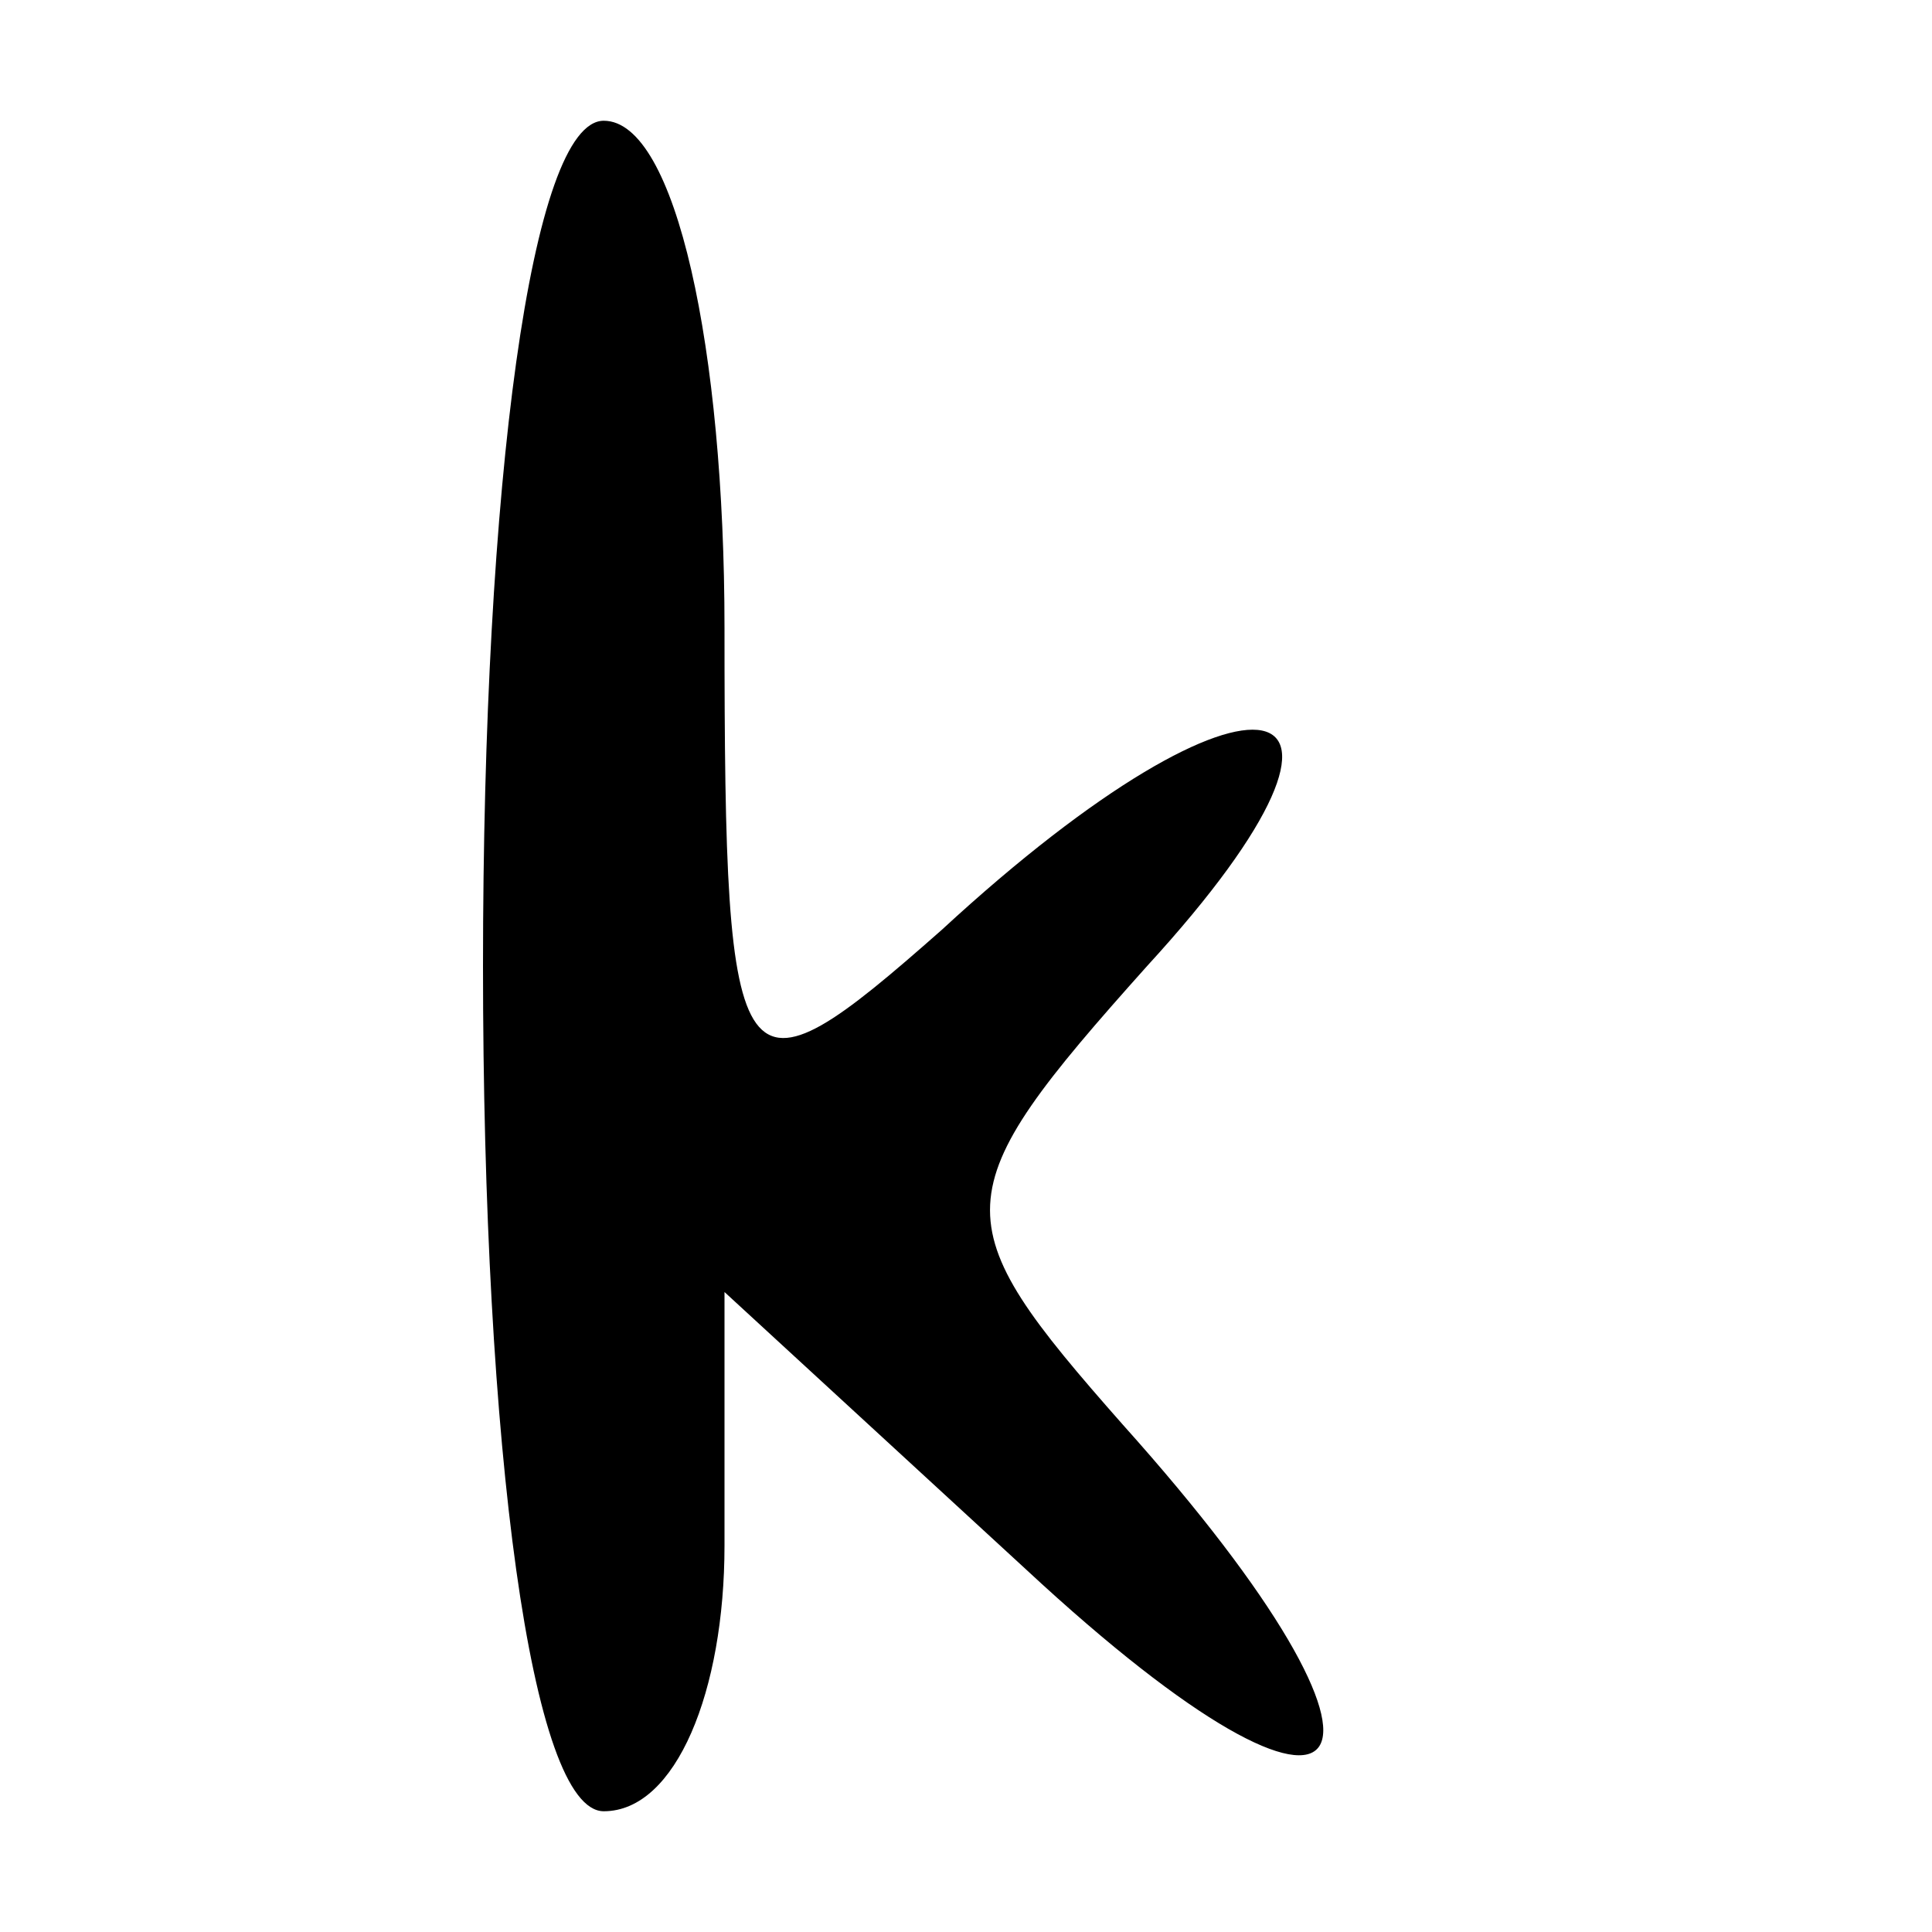 <?xml version="1.0" standalone="no"?>
<!DOCTYPE svg PUBLIC "-//W3C//DTD SVG 20010904//EN"
 "http://www.w3.org/TR/2001/REC-SVG-20010904/DTD/svg10.dtd">
<svg version="1.0" xmlns="http://www.w3.org/2000/svg"
 width="16pt" height="16pt" viewBox="0 0 16 16"
 preserveAspectRatio="xMidYMid meet">

<g transform="translate(0,16) scale(0.1,-0.1)"
fill="#000000" stroke="none">
<path d="M40 80 c0 -40 4 -70 10 -70 6 0 10 10 10 22 l0 21 25 -23 c28 -26 34
-17 8 12 -15 17 -15 19 2 38 22 24 9 27 -17 3 -17 -15 -18 -14 -18 25 0 23 -4
42 -10 42 -6 0 -10 -30 -10 -70z"/>
</g>
</svg>
